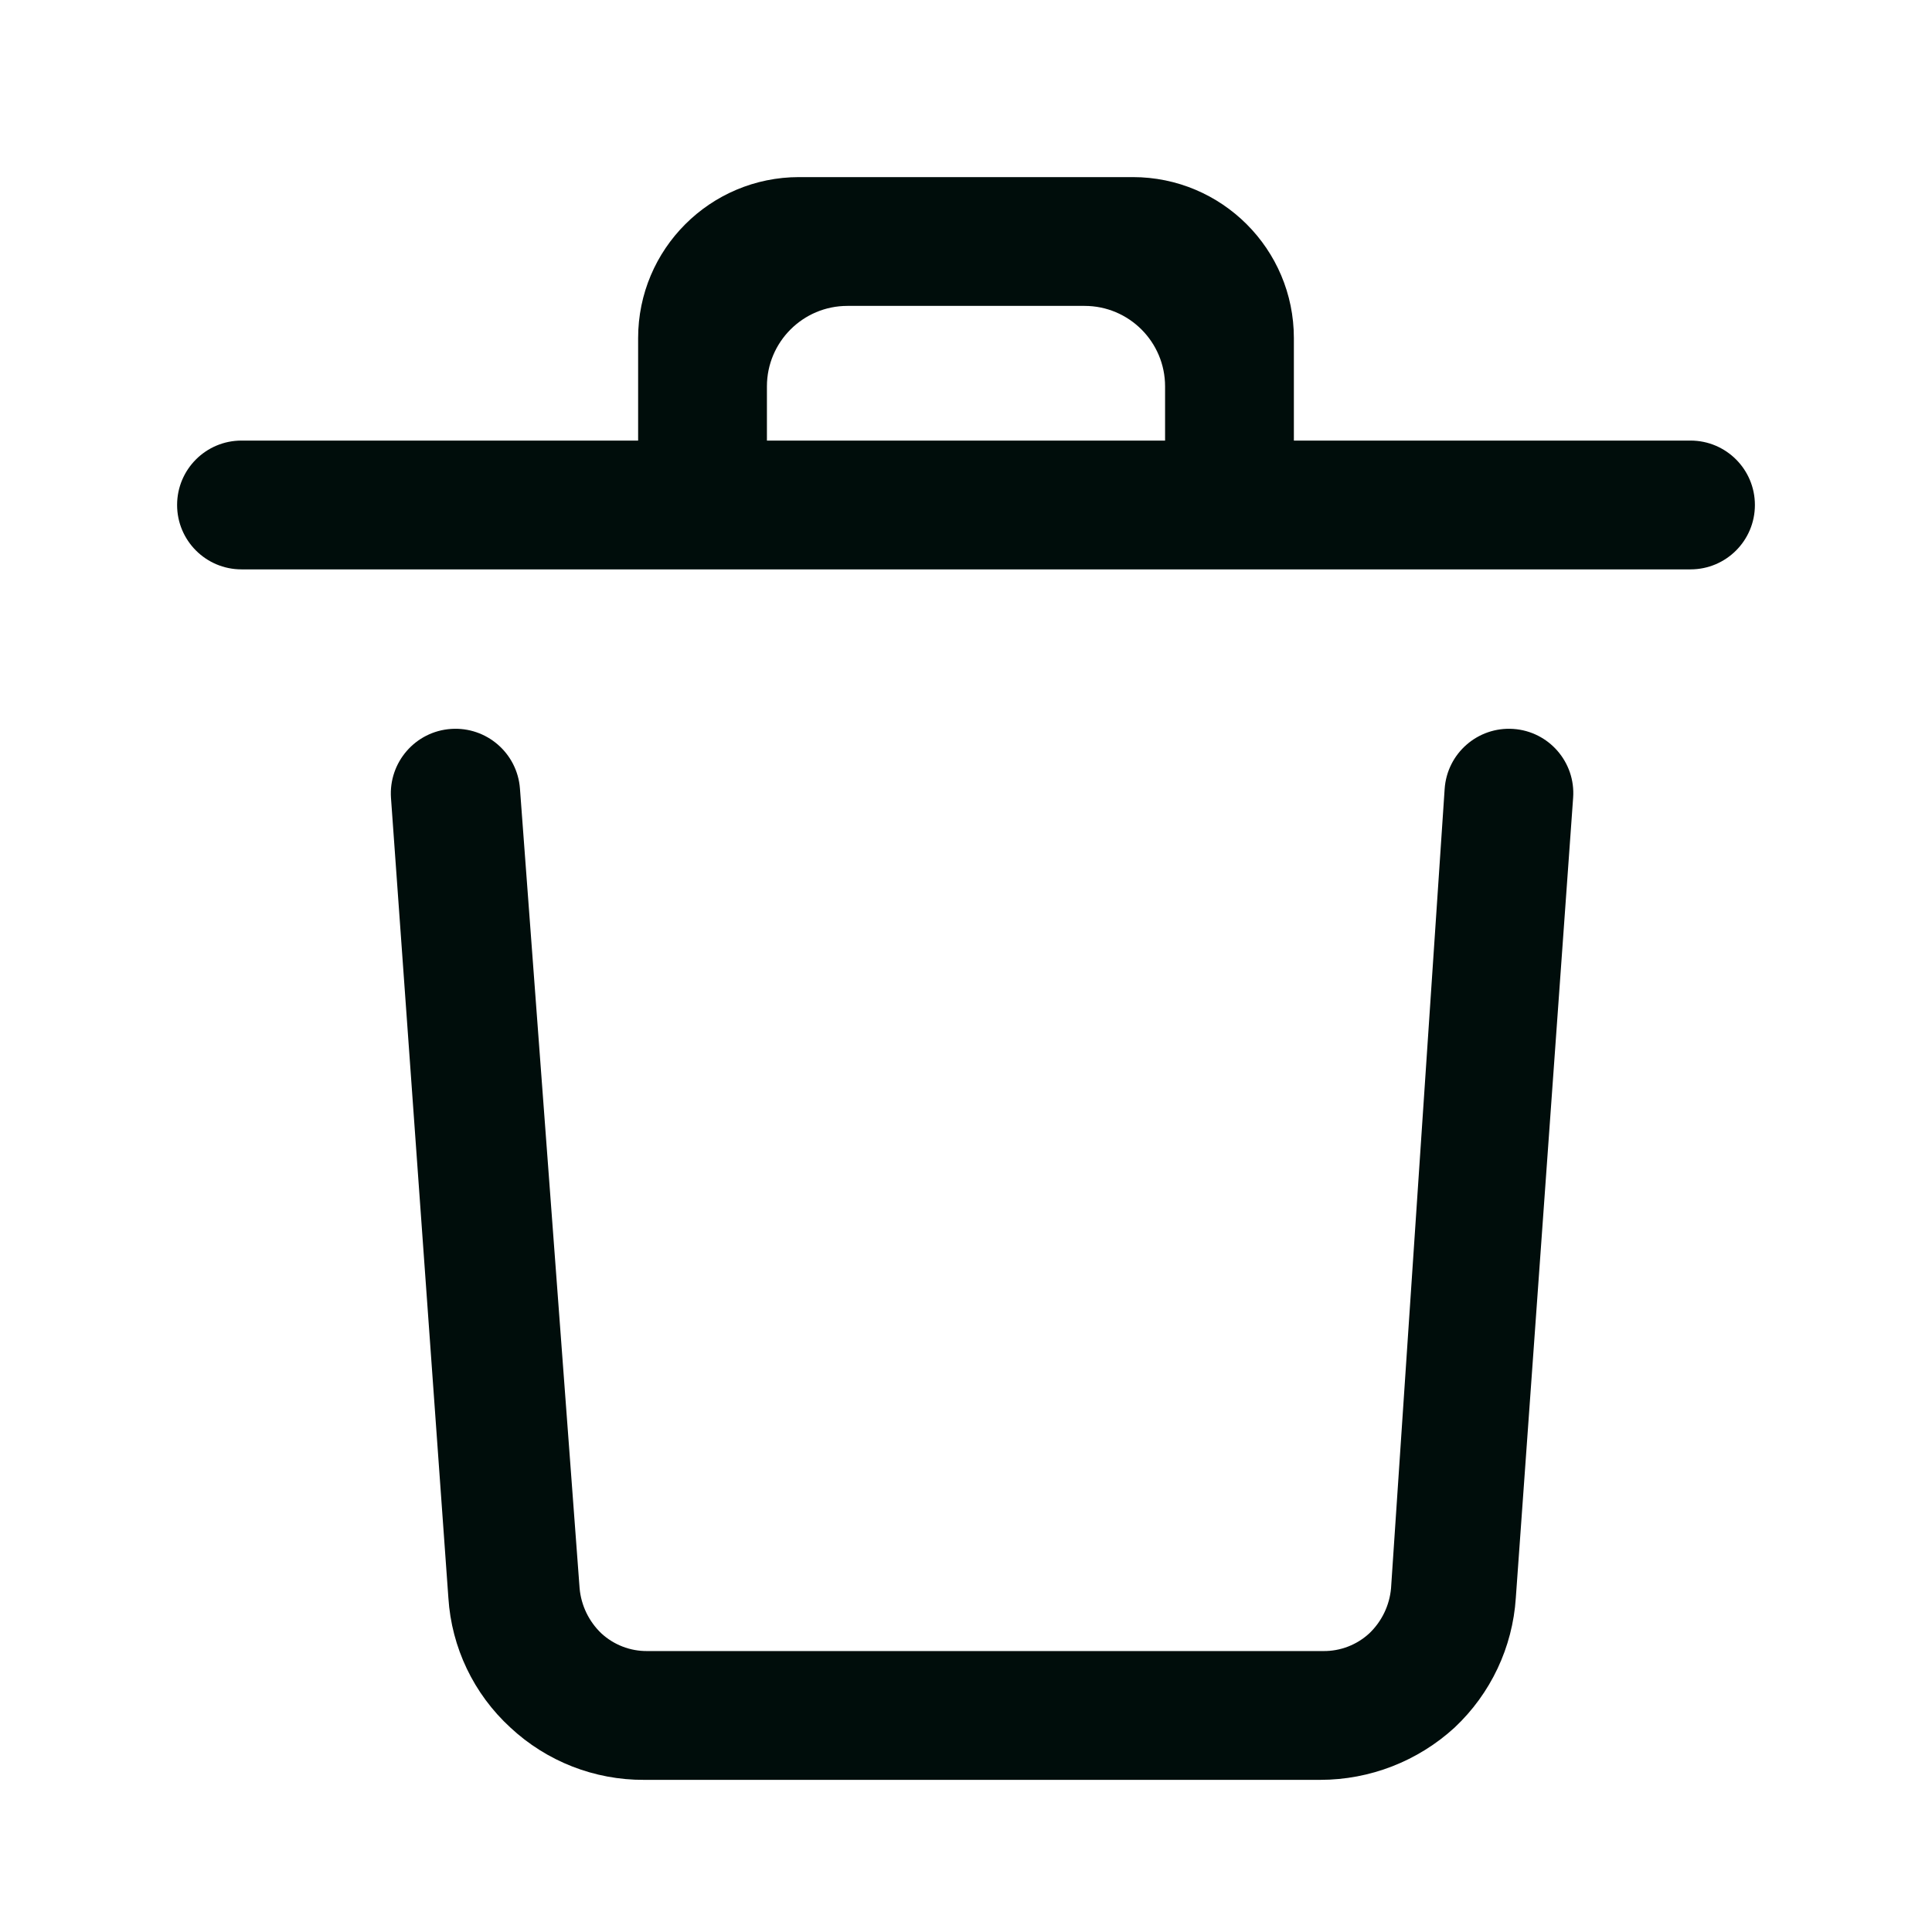 <svg width="24" height="24" viewBox="0 0 24 24" fill="none" xmlns="http://www.w3.org/2000/svg">
<path d="M16.4 22.11H8C7.384 22.113 6.79 21.88 6.34 21.46C5.885 21.043 5.609 20.466 5.57 19.85L4.857 9.913C4.826 9.47 5.16 9.085 5.603 9.055V9.055C6.044 9.025 6.426 9.356 6.459 9.796L7.2 19.73C7.219 19.943 7.315 20.142 7.47 20.29C7.625 20.433 7.829 20.512 8.04 20.51H16.44C16.651 20.512 16.855 20.433 17.01 20.29C17.165 20.142 17.261 19.943 17.28 19.73L17.946 9.8C17.976 9.358 18.358 9.025 18.799 9.055V9.055C19.241 9.085 19.574 9.469 19.542 9.91L18.83 19.85C18.79 20.464 18.518 21.039 18.07 21.46C17.614 21.878 17.018 22.11 16.4 22.11Z" fill="#000D0B"/>
<path fill-rule="evenodd" clip-rule="evenodd" d="M9.927 2.2C8.822 2.2 7.927 3.095 7.927 4.2V5.473H3C2.558 5.473 2.2 5.831 2.2 6.273C2.2 6.715 2.558 7.073 3 7.073H21C21.442 7.073 21.8 6.715 21.8 6.273C21.8 5.831 21.442 5.473 21 5.473H16.073V4.2C16.073 3.095 15.177 2.2 14.072 2.2H9.927ZM14.473 5.473V4.8C14.473 4.248 14.025 3.8 13.473 3.8H10.527C9.975 3.8 9.527 4.248 9.527 4.8V5.473H14.473Z" fill="#000D0B"/>
</svg>
